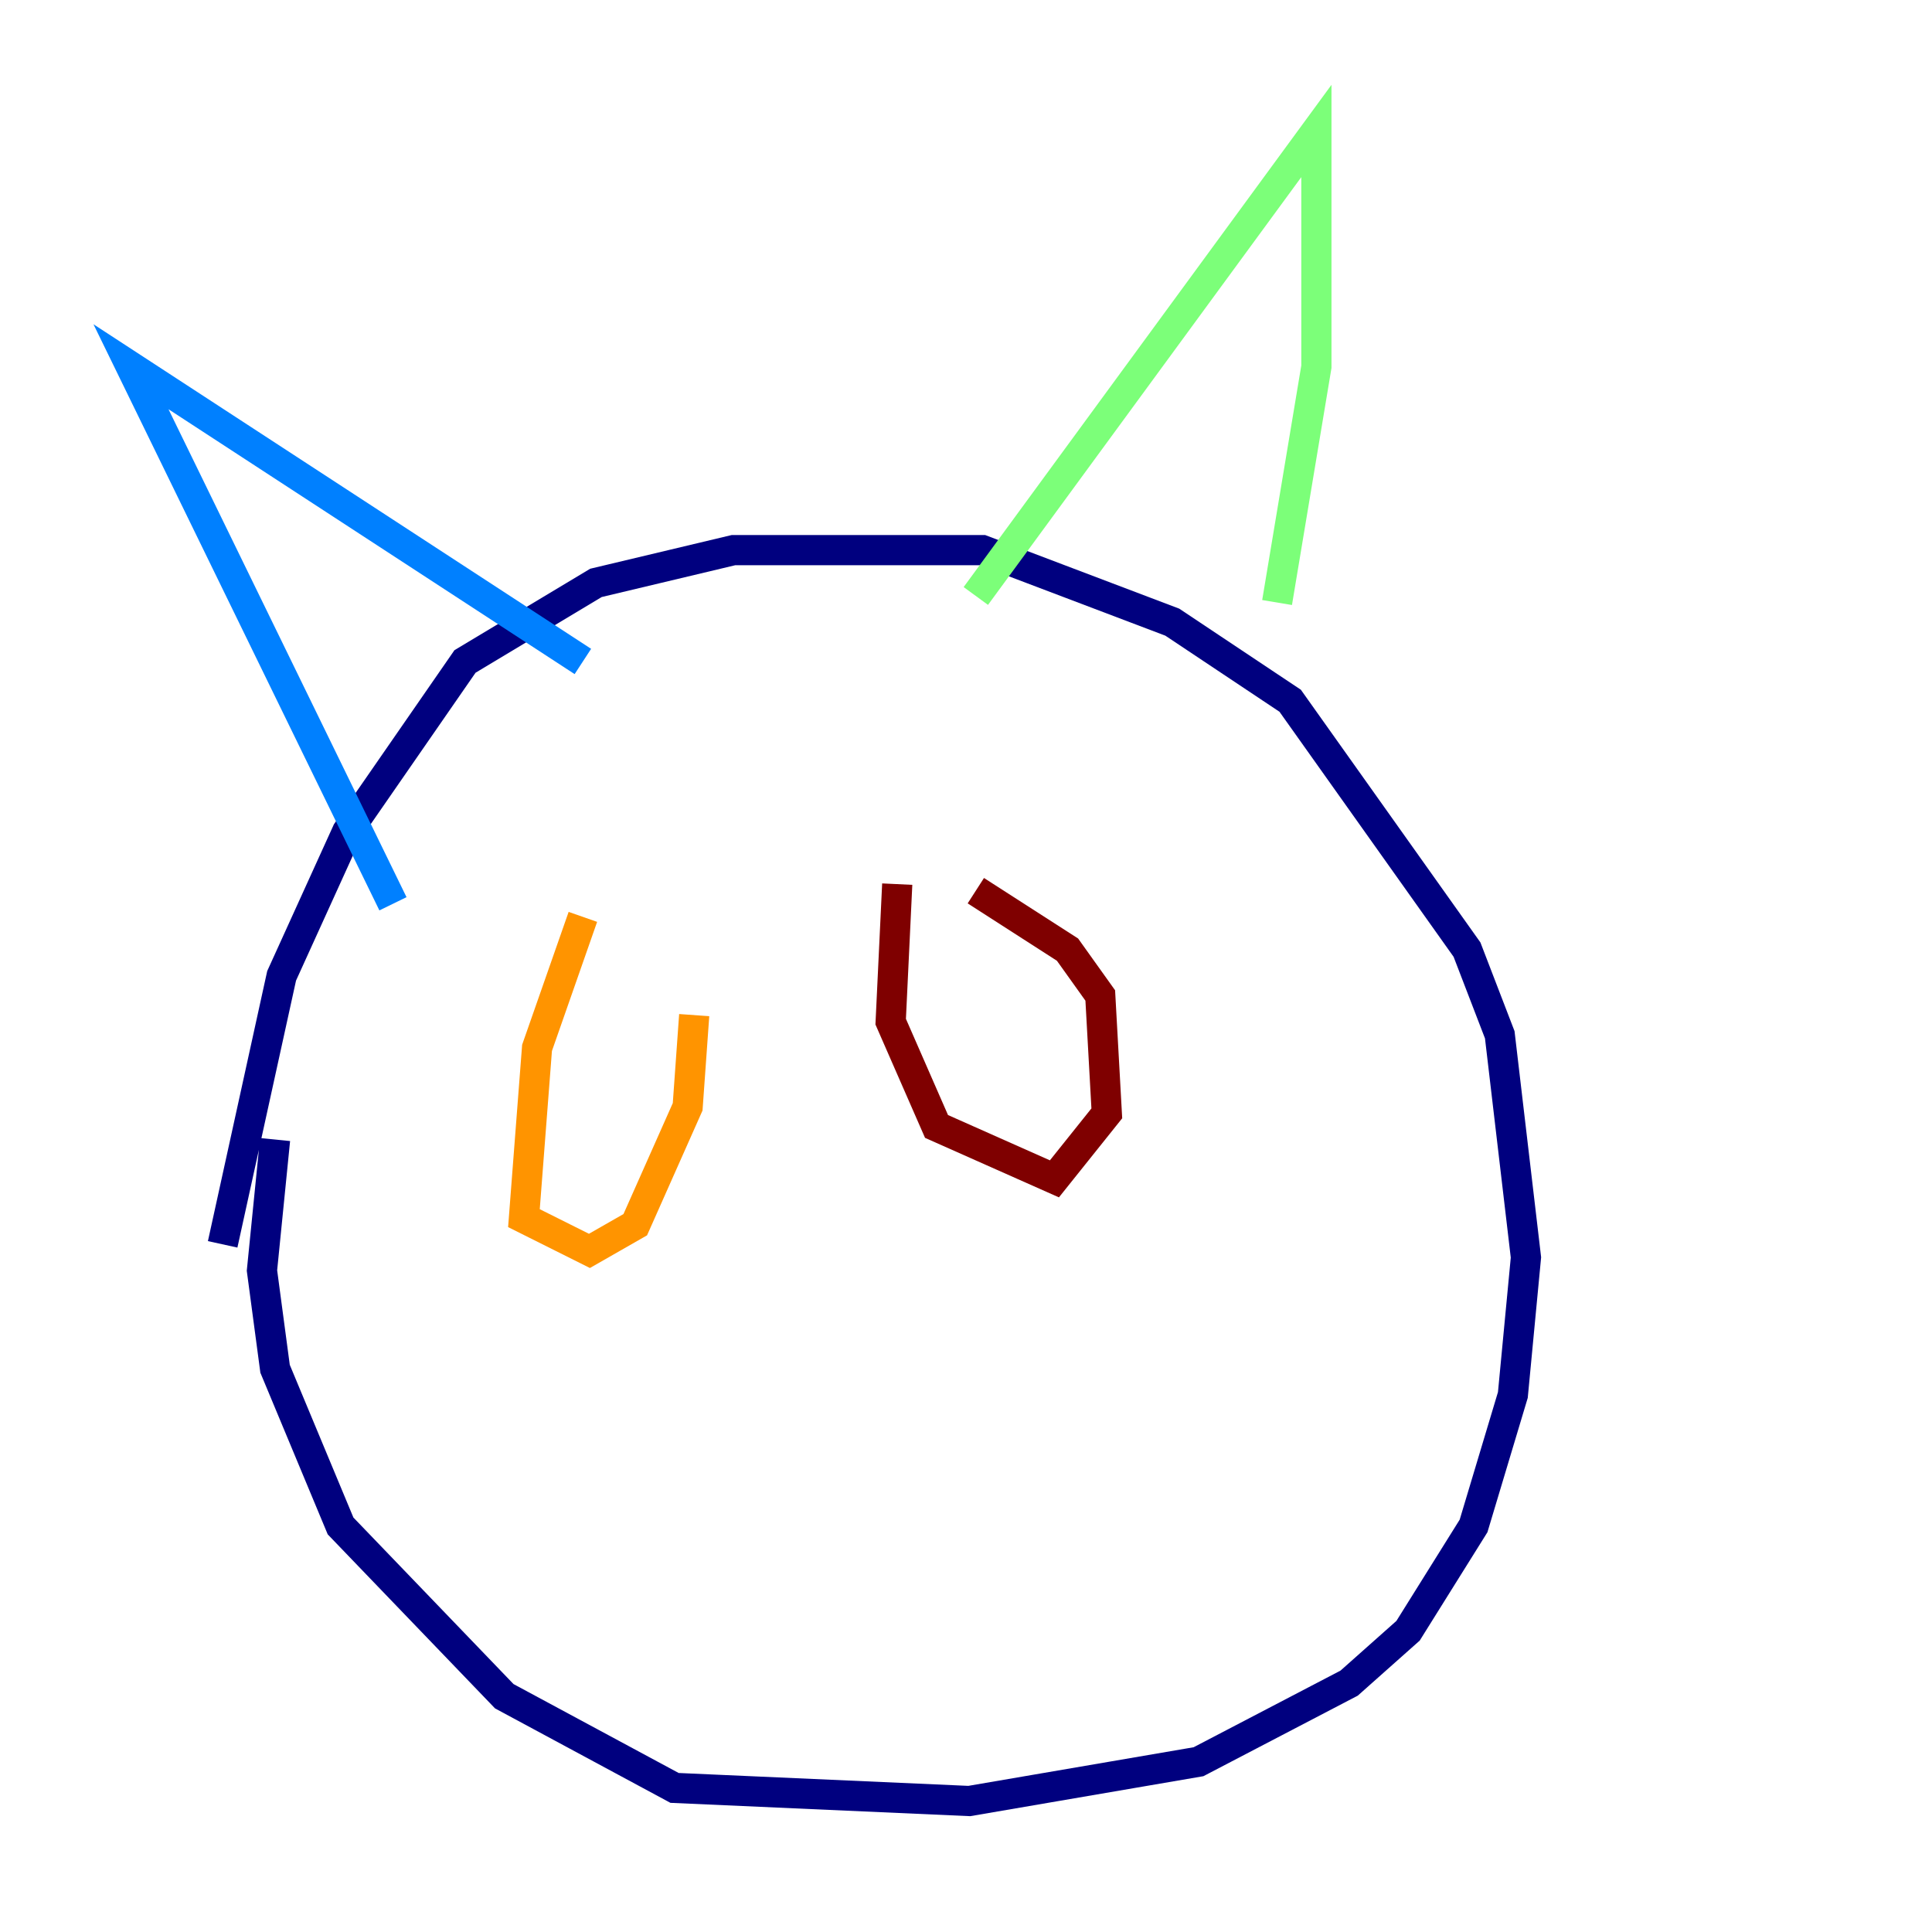 <?xml version="1.0" encoding="utf-8" ?>
<svg baseProfile="tiny" height="128" version="1.2" viewBox="0,0,128,128" width="128" xmlns="http://www.w3.org/2000/svg" xmlns:ev="http://www.w3.org/2001/xml-events" xmlns:xlink="http://www.w3.org/1999/xlink"><defs /><polyline fill="none" points="14.752,82.441 18.658,64.651 22.997,55.105 30.807,43.824 39.485,38.617 48.597,36.447 65.085,36.447 77.668,41.22 85.478,46.427 97.193,62.915 99.363,68.556 101.098,83.308 100.231,92.42 97.627,101.098 93.288,108.041 89.383,111.512 79.403,116.719 64.217,119.322 44.691,118.454 33.41,112.38 22.563,101.098 18.224,90.685 17.356,84.176 18.224,75.498" stroke="#00007f" stroke-width="2" /><polyline fill="none" points="26.034,59.878 8.678,24.298 38.617,43.824" stroke="#0080ff" stroke-width="2" /><polyline fill="none" points="64.651,39.485 87.214,8.678 87.214,24.298 84.61,39.919" stroke="#7cff79" stroke-width="2" /><polyline fill="none" points="38.617,60.746 35.58,69.424 34.712,80.705 39.051,82.875 42.088,81.139 45.559,73.329 45.993,67.254" stroke="#ff9400" stroke-width="2" /><polyline fill="none" points="59.444,58.576 59.01,67.688 62.047,74.63 69.858,78.102 73.329,73.763 72.895,65.953 70.725,62.915 64.651,59.01" stroke="#7f0000" stroke-width="2" /></svg>